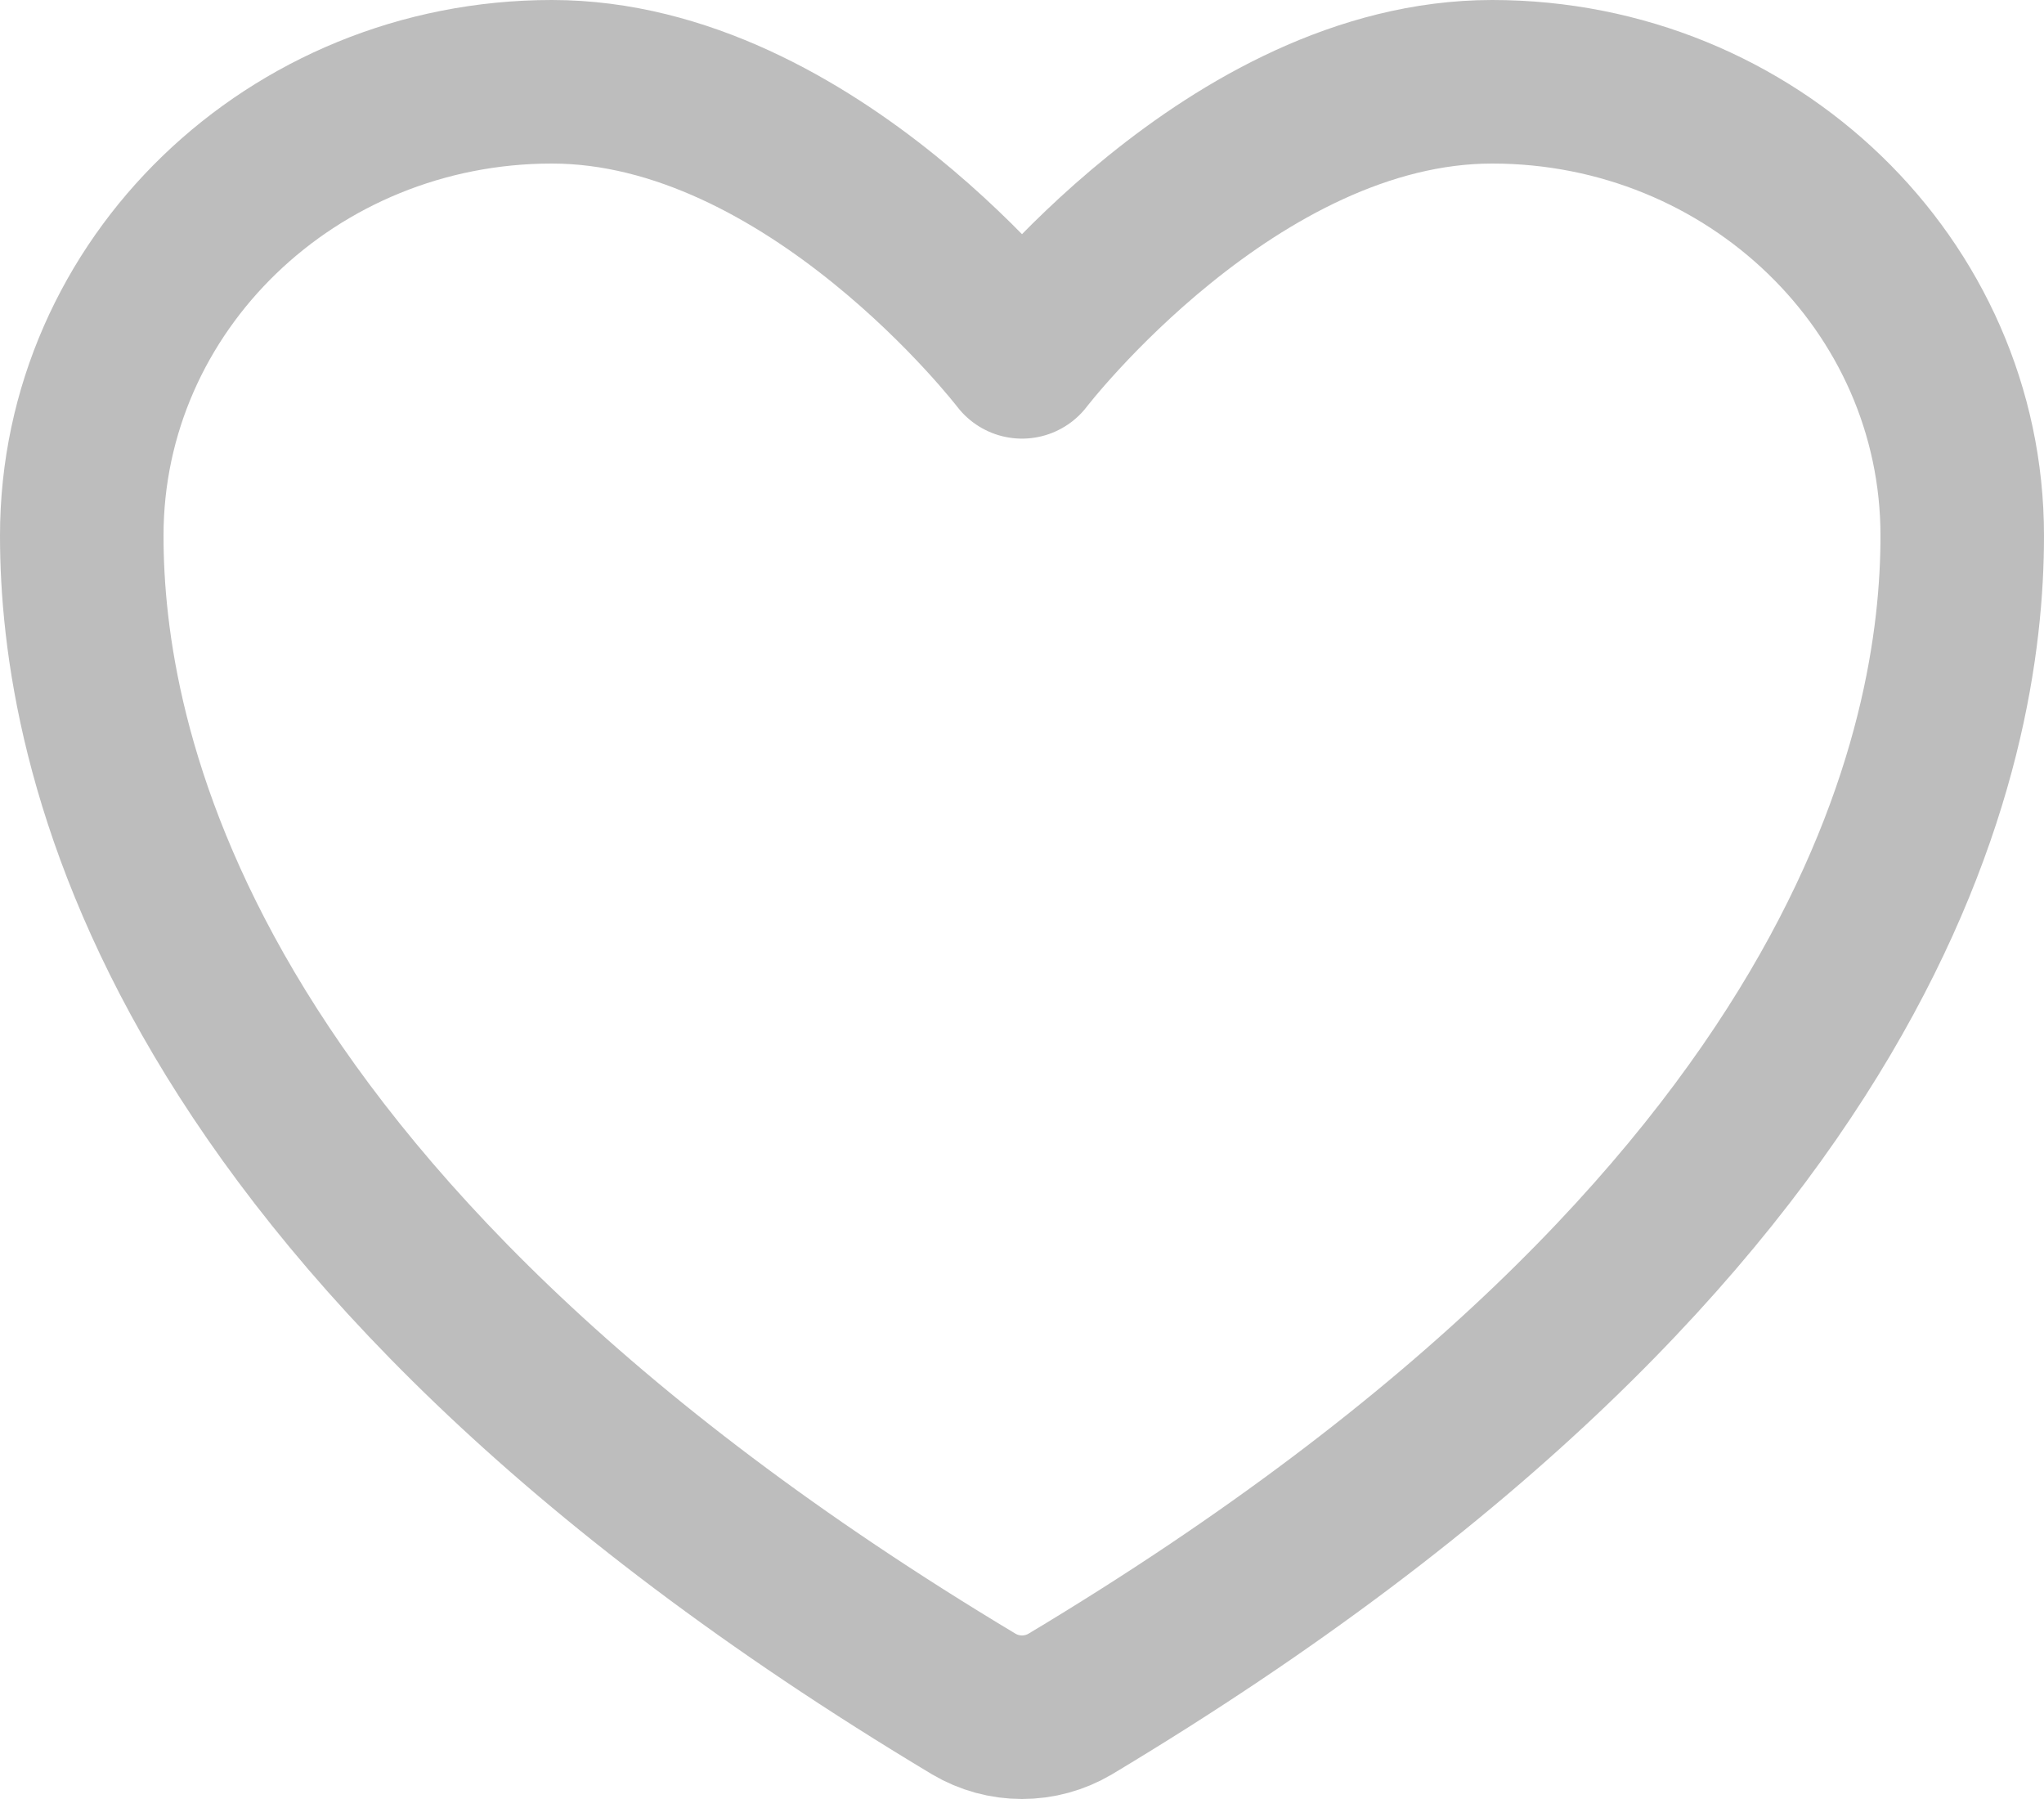 <svg width="25" height="22" viewBox="0 0 25 22" fill="none" xmlns="http://www.w3.org/2000/svg">
    <path d="M6.75 1C3.575 1 1 3.485 1 6.551C1 9.026 2.006 14.901 11.911 20.839C12.089 20.944 12.292 21 12.5 21C12.708 21 12.911 20.944 13.089 20.839C22.994 14.901 24 9.026 24 6.551C24 3.485 21.425 1 18.25 1C15.075 1 12.5 4.364 12.5 4.364C12.5 4.364 9.925 1 6.75 1Z" stroke="#BDBDBD" stroke-width="2" stroke-linecap="round" stroke-linejoin="round"/>
</svg>